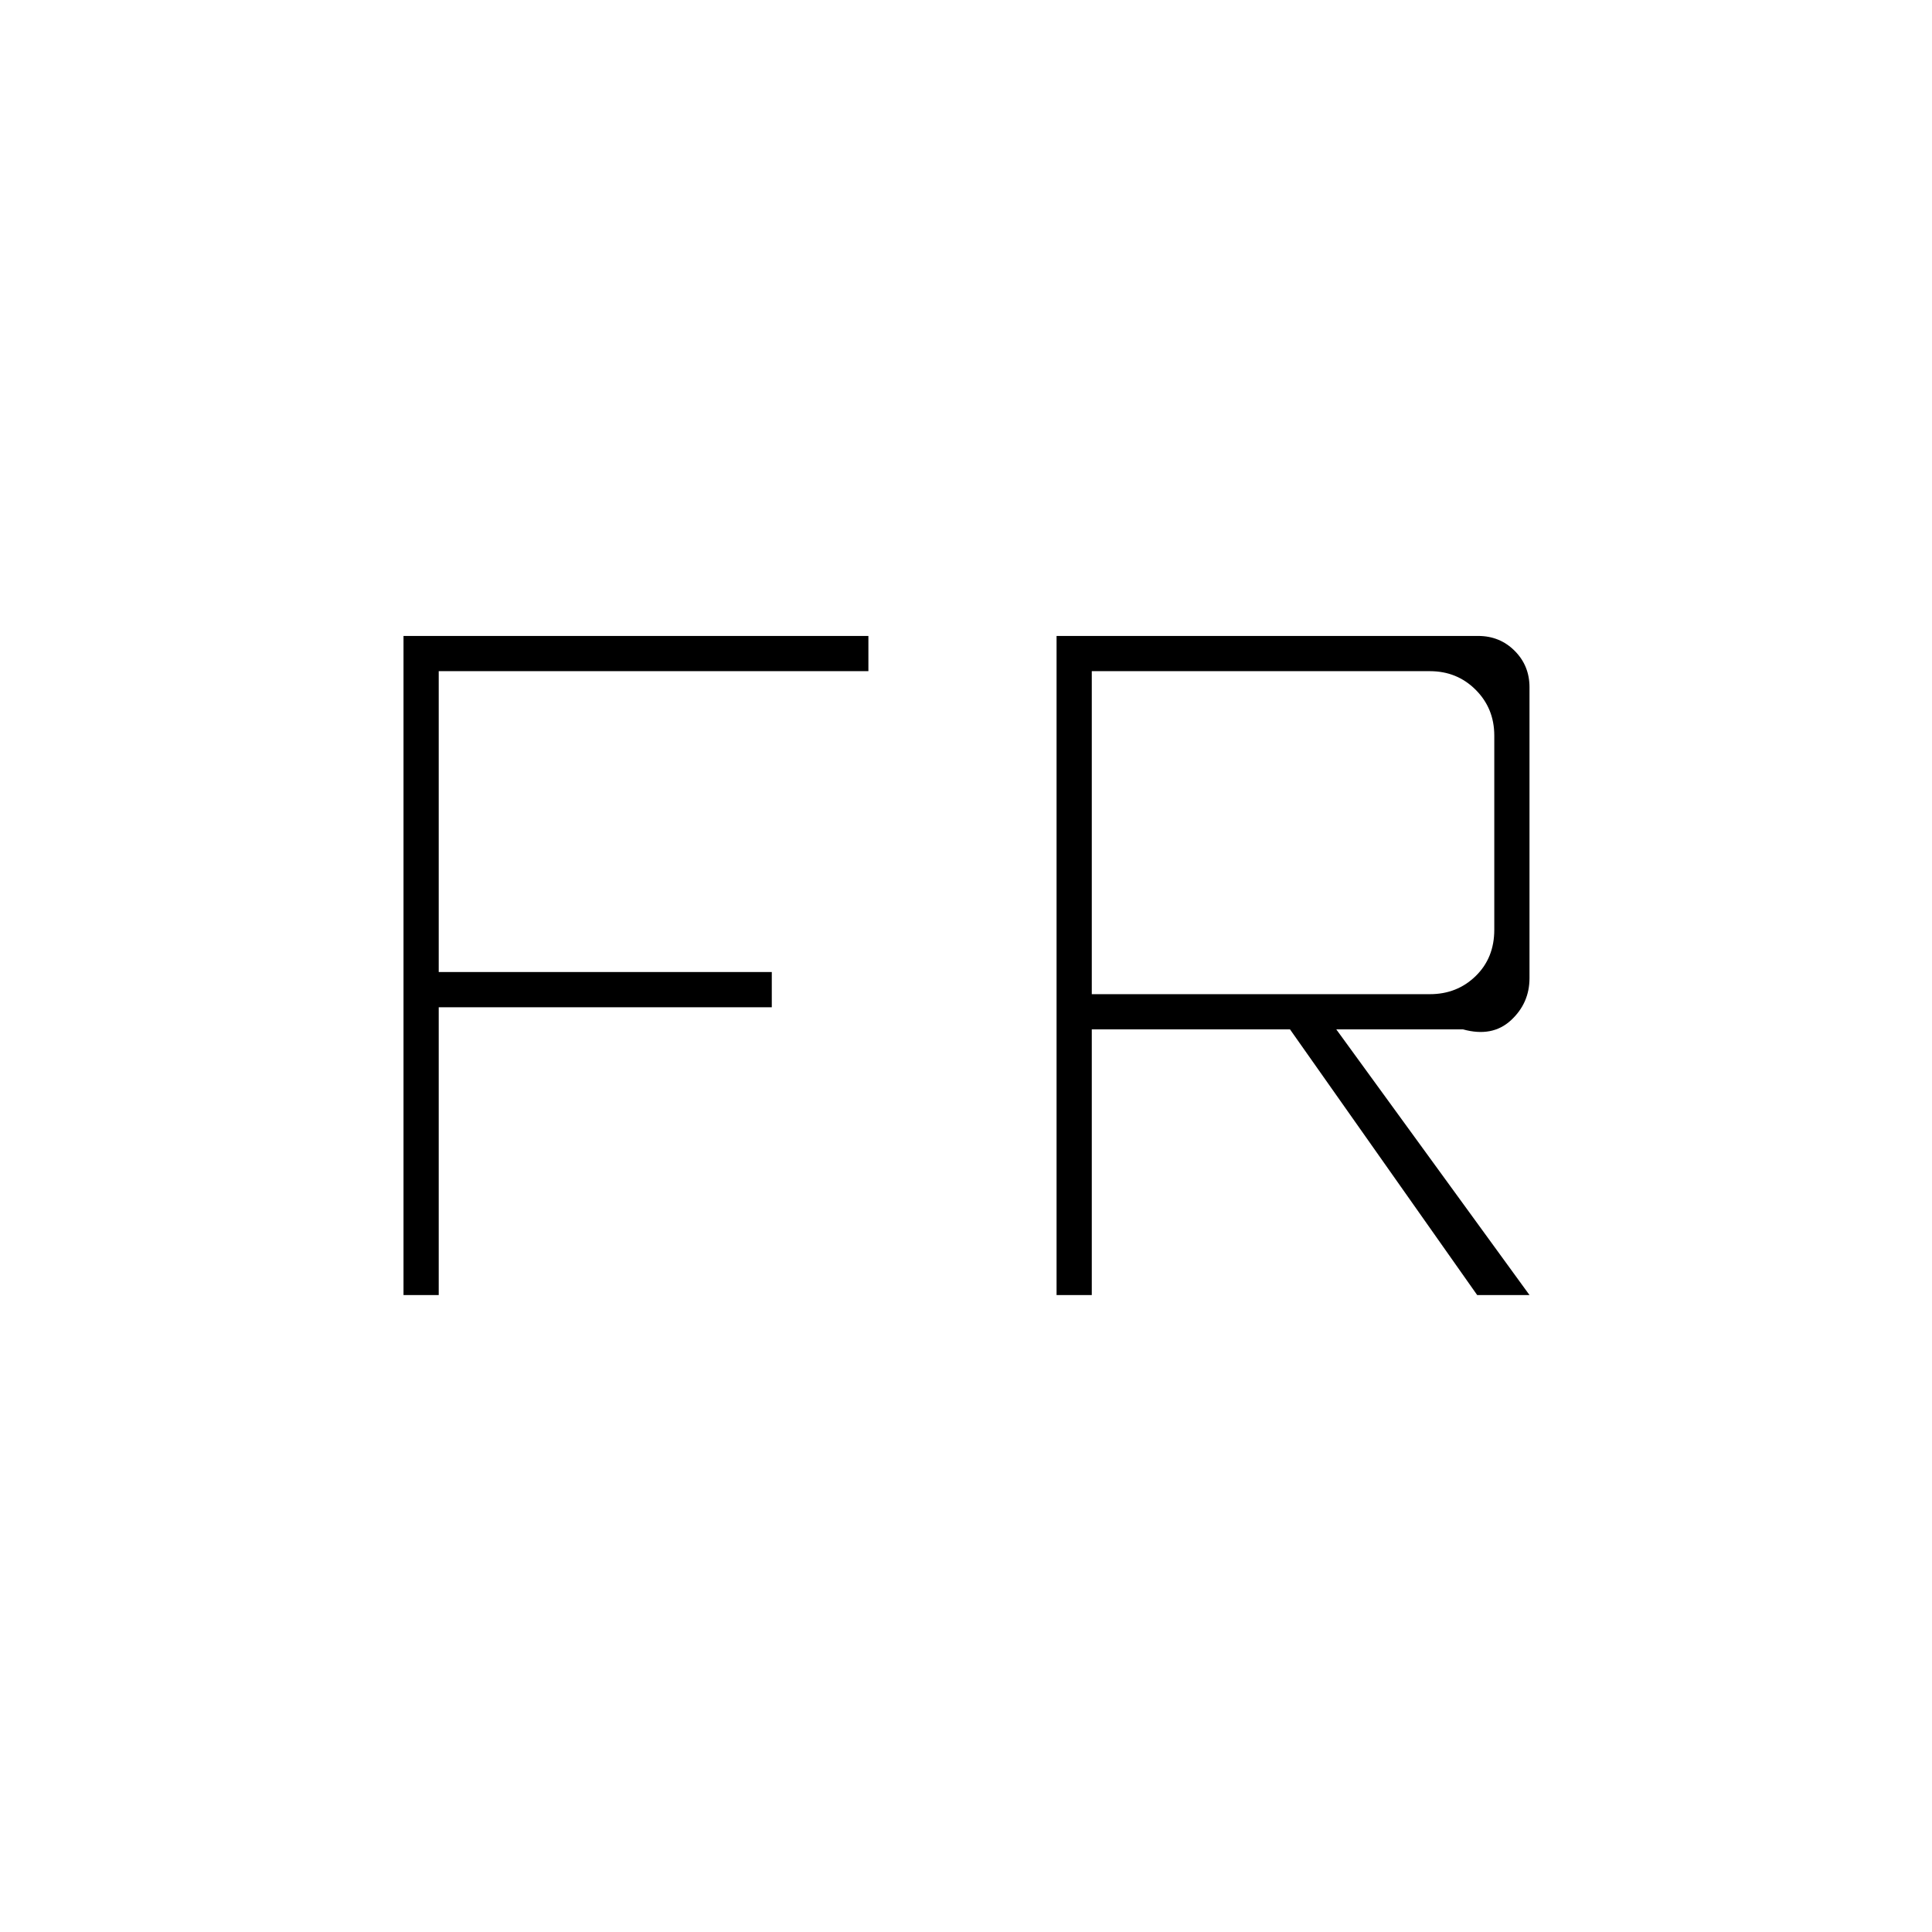 <svg xmlns="http://www.w3.org/2000/svg" height="20" viewBox="0 -960 960 960" width="20"><path d="M200.5-316.5V-644h231v17.5H218V-477h165.5v17.5H218v143h-17.5Zm324.5 0V-644h209.5q10.74 0 18.12 7.38 7.38 7.38 7.38 18.12V-474q0 12.49-9.25 21-9.25 8.5-23.75 4.5h-63l96 132h-26l-93-132h-98.5v132H525ZM542.5-466h168q13.5 0 22.75-9t9.25-23v-96.5q0-13.5-9.25-22.75t-22.75-9.25h-168V-466Z"/></svg>